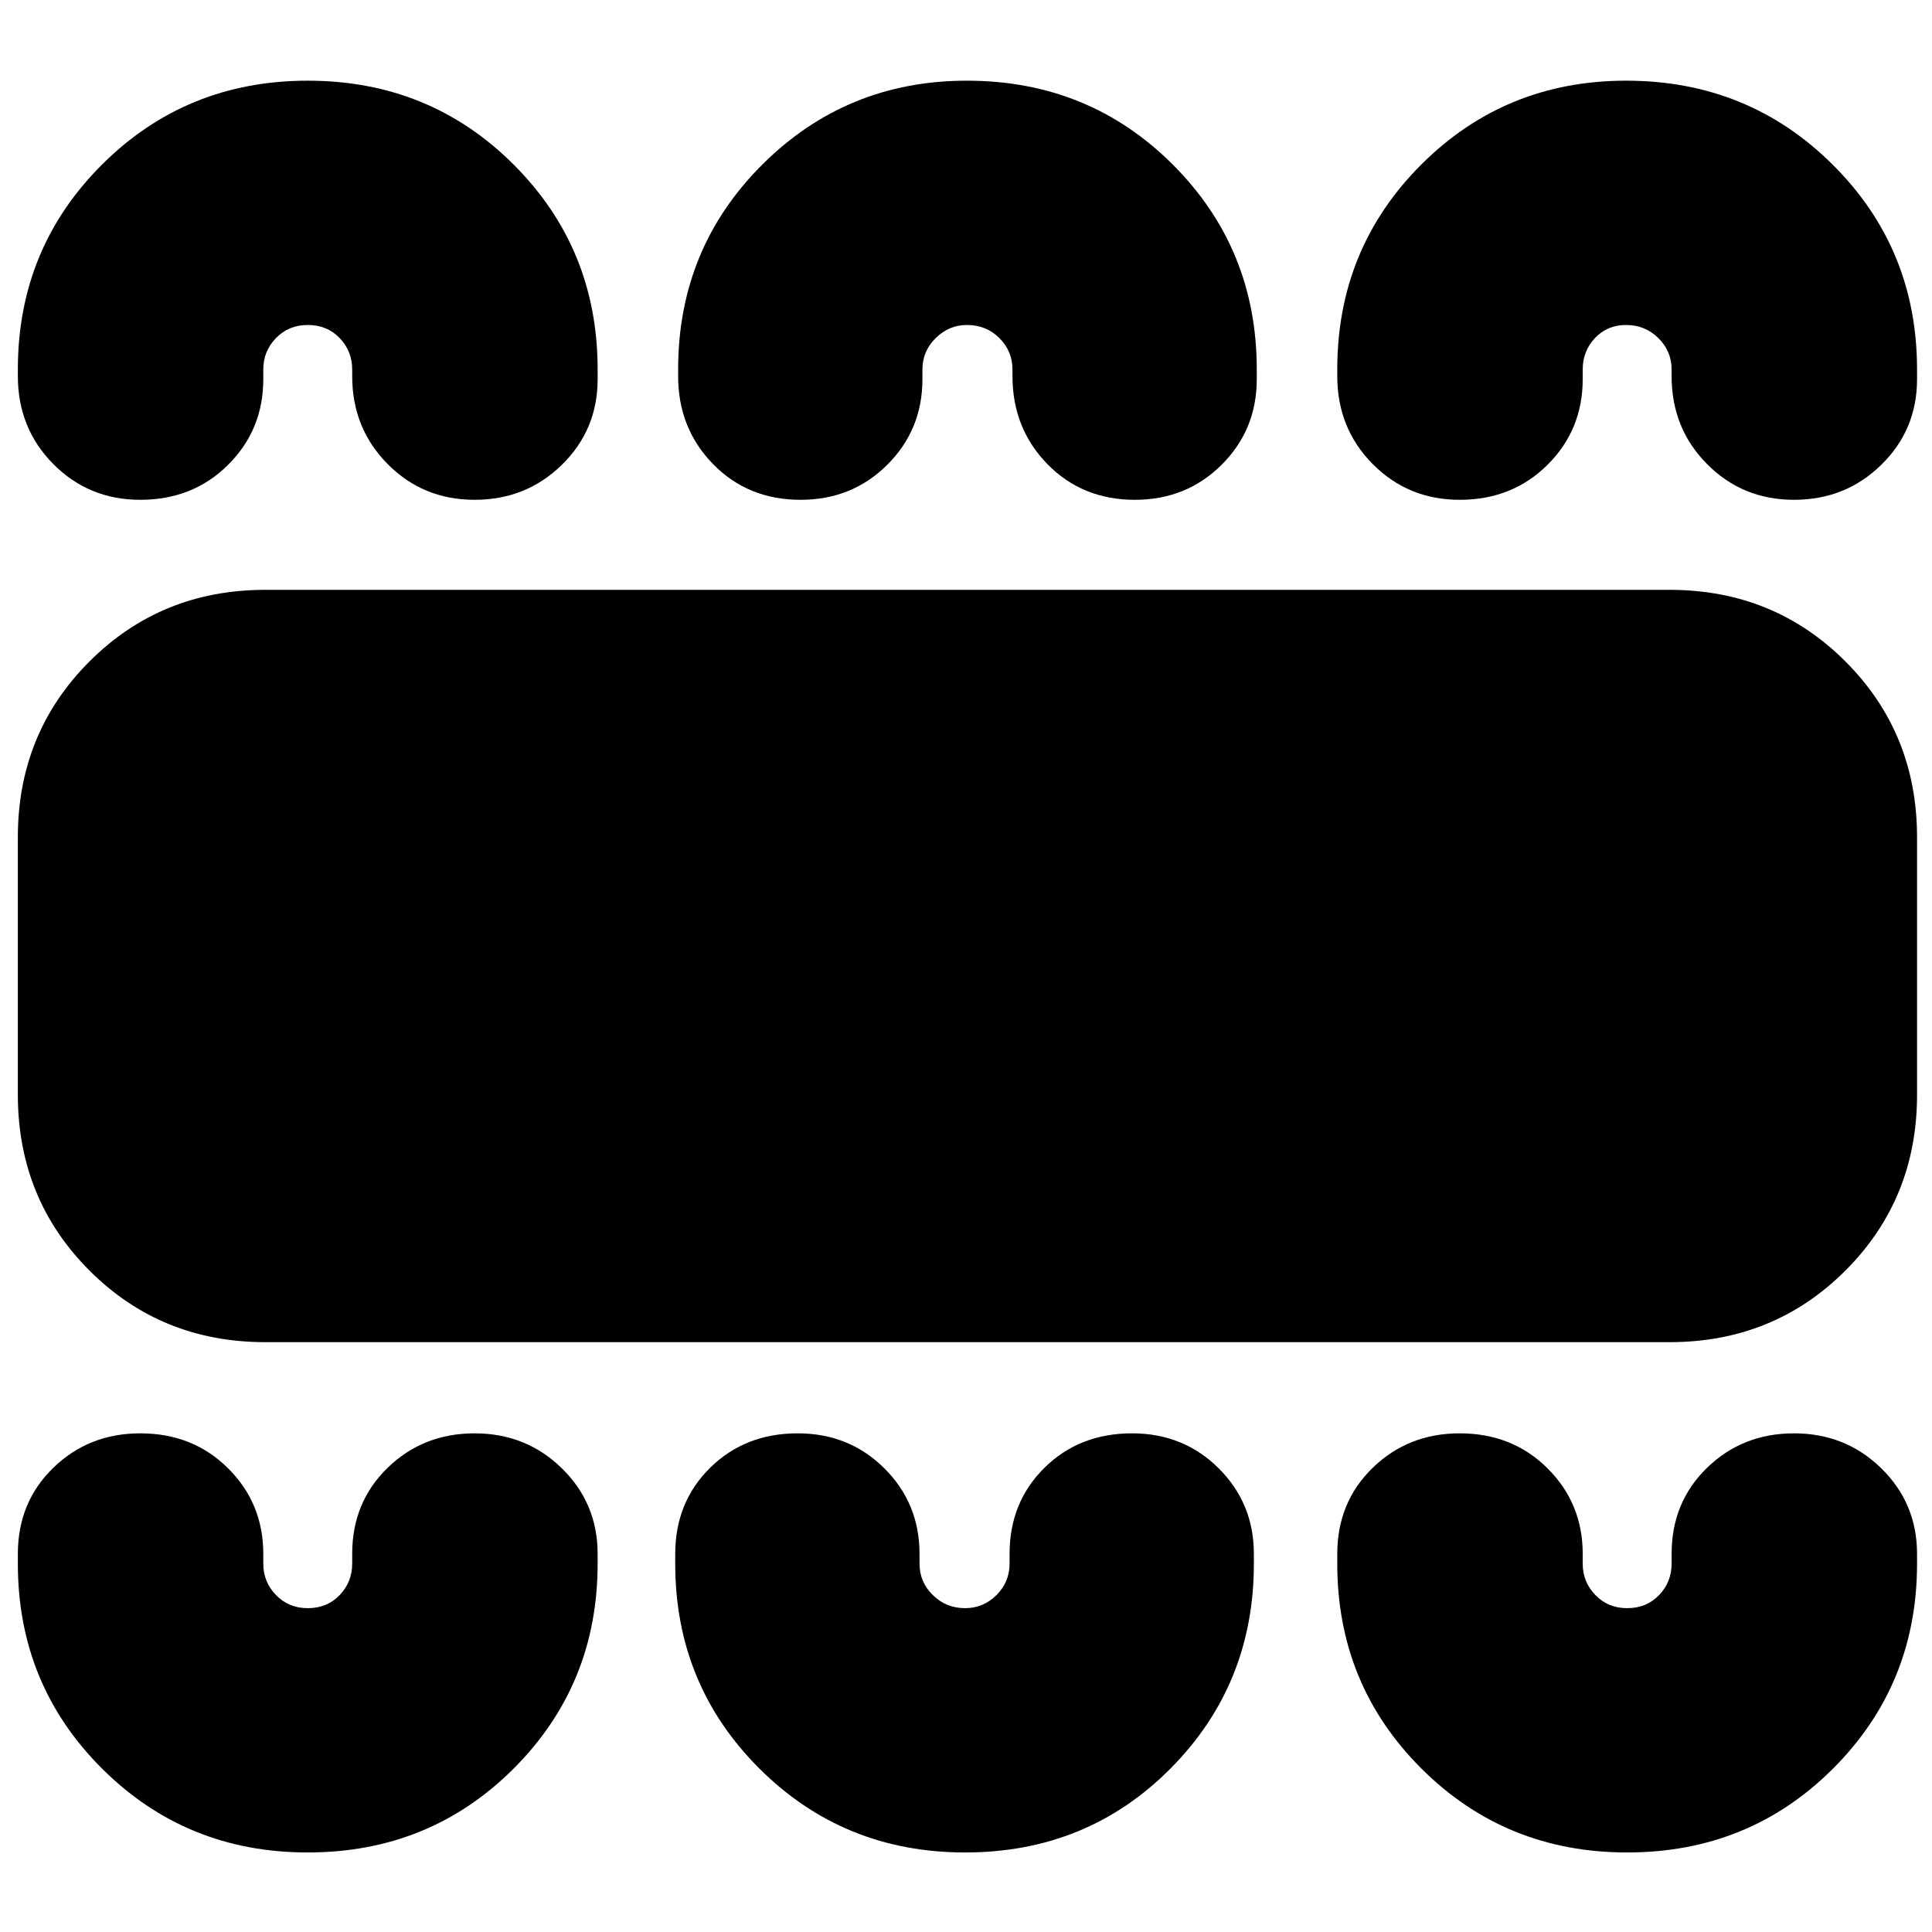 <svg xmlns="http://www.w3.org/2000/svg" height="24" viewBox="0 -960 960 960" width="24"><path d="M152.91-39.52q60.63 0 102.34-41.71T296.96-183v-4.87q0-25.12-17.76-42.52-17.76-17.39-43.36-17.39-25.6 0-43.22 17.11Q175-213.56 175-187.87v4.87q0 9.08-6.22 15.58-6.23 6.51-15.87 6.51-9.45 0-15.77-6.51-6.31-6.5-6.31-15.58v-4.87q0-25.12-17.48-42.52-17.47-17.39-43.64-17.39-25.6 0-43.22 17.11-17.62 17.11-17.62 42.8v4.87q0 60.06 41.8 101.77 41.8 41.71 102.24 41.71Zm326.66 0q60.62 0 102.05-41.71 41.42-41.71 41.42-101.77v-4.87q0-25.12-17.47-42.52-17.47-17.39-43.07-17.39-26.17 0-43.51 17.11-17.34 17.11-17.34 42.8v4.87q0 9.08-6.5 15.58-6.51 6.51-15.58 6.51-9.46 0-16.06-6.51-6.6-6.5-6.6-15.58v-4.87q0-25.12-17.47-42.52-17.47-17.39-43.07-17.39-26.17 0-43.51 17.11-17.34 17.11-17.34 42.8v4.87q0 60.06 41.8 101.77 41.8 41.71 102.25 41.71Zm328.95 0q60.63 0 102.34-41.71T952.57-183v-4.87q0-25.12-17.76-42.52-17.76-17.39-43.36-17.39-25.6 0-43.22 17.11-17.62 17.11-17.62 42.8v4.87q0 9.08-6.22 15.58-6.23 6.51-15.87 6.51-9.45 0-15.77-6.51-6.31-6.5-6.31-15.58v-4.87q0-25.12-17.48-42.52-17.47-17.39-43.64-17.39-25.6 0-43.22 17.11-17.62 17.11-17.62 42.8v4.87q0 60.06 41.8 101.77 41.8 41.71 102.24 41.71ZM131.83-293.09q-51.79 0-87.37-35.58-35.59-35.59-35.59-87.37v-127.92q0-51.78 35.59-87.37 35.58-35.58 87.37-35.58h697.78q51.78 0 87.37 35.58 35.59 35.59 35.59 87.37v127.92q0 51.78-35.59 87.37-35.59 35.58-87.37 35.58H131.83Zm21.08-626.82q60.63 0 102.34 41.71 41.71 41.7 41.71 101.77v4.86q0 25.13-17.76 42.52-17.76 17.4-43.36 17.4-25.6 0-43.22-17.76Q175-747.17 175-773.13v-3.3q0-9.08-6.22-15.59-6.23-6.5-15.87-6.5-9.45 0-15.77 6.5-6.31 6.51-6.31 15.59v4.86q0 25.13-17.48 42.52-17.47 17.4-43.64 17.4-25.6 0-43.22-17.76-17.62-17.76-17.62-43.72v-3.3q0-60.07 41.8-101.77 41.8-41.71 102.24-41.71Zm327.52 0q60.63 0 102.34 41.71 41.71 41.7 41.71 101.77v4.86q0 25.13-17.47 42.52-17.48 17.4-43.08 17.4-26.16 0-43.5-17.76t-17.34-43.72v-3.3q0-9.08-6.51-15.59-6.5-6.5-16.15-6.5-8.89 0-15.48 6.5-6.6 6.51-6.6 15.59v4.86q0 25.13-17.48 42.52-17.47 17.4-43.07 17.4-26.16 0-43.5-17.76t-17.34-43.72v-3.3q0-60.07 41.8-101.77 41.8-41.71 101.67-41.71Zm327.59 0q60.69 0 102.62 41.71 41.93 41.7 41.93 101.77v4.86q0 25.13-17.76 42.52-17.76 17.4-43.36 17.4-25.6 0-43.22-17.76-17.62-17.76-17.62-43.72v-3.3q0-9.08-6.6-15.59-6.6-6.5-15.99-6.5t-15.49 6.5q-6.09 6.51-6.09 15.59v4.86q0 25.13-17.48 42.52-17.47 17.4-43.64 17.4-25.6 0-43.22-17.76-17.62-17.76-17.62-43.72v-3.3q0-60.07 41.71-101.77 41.71-41.71 101.83-41.71Z"/></svg>